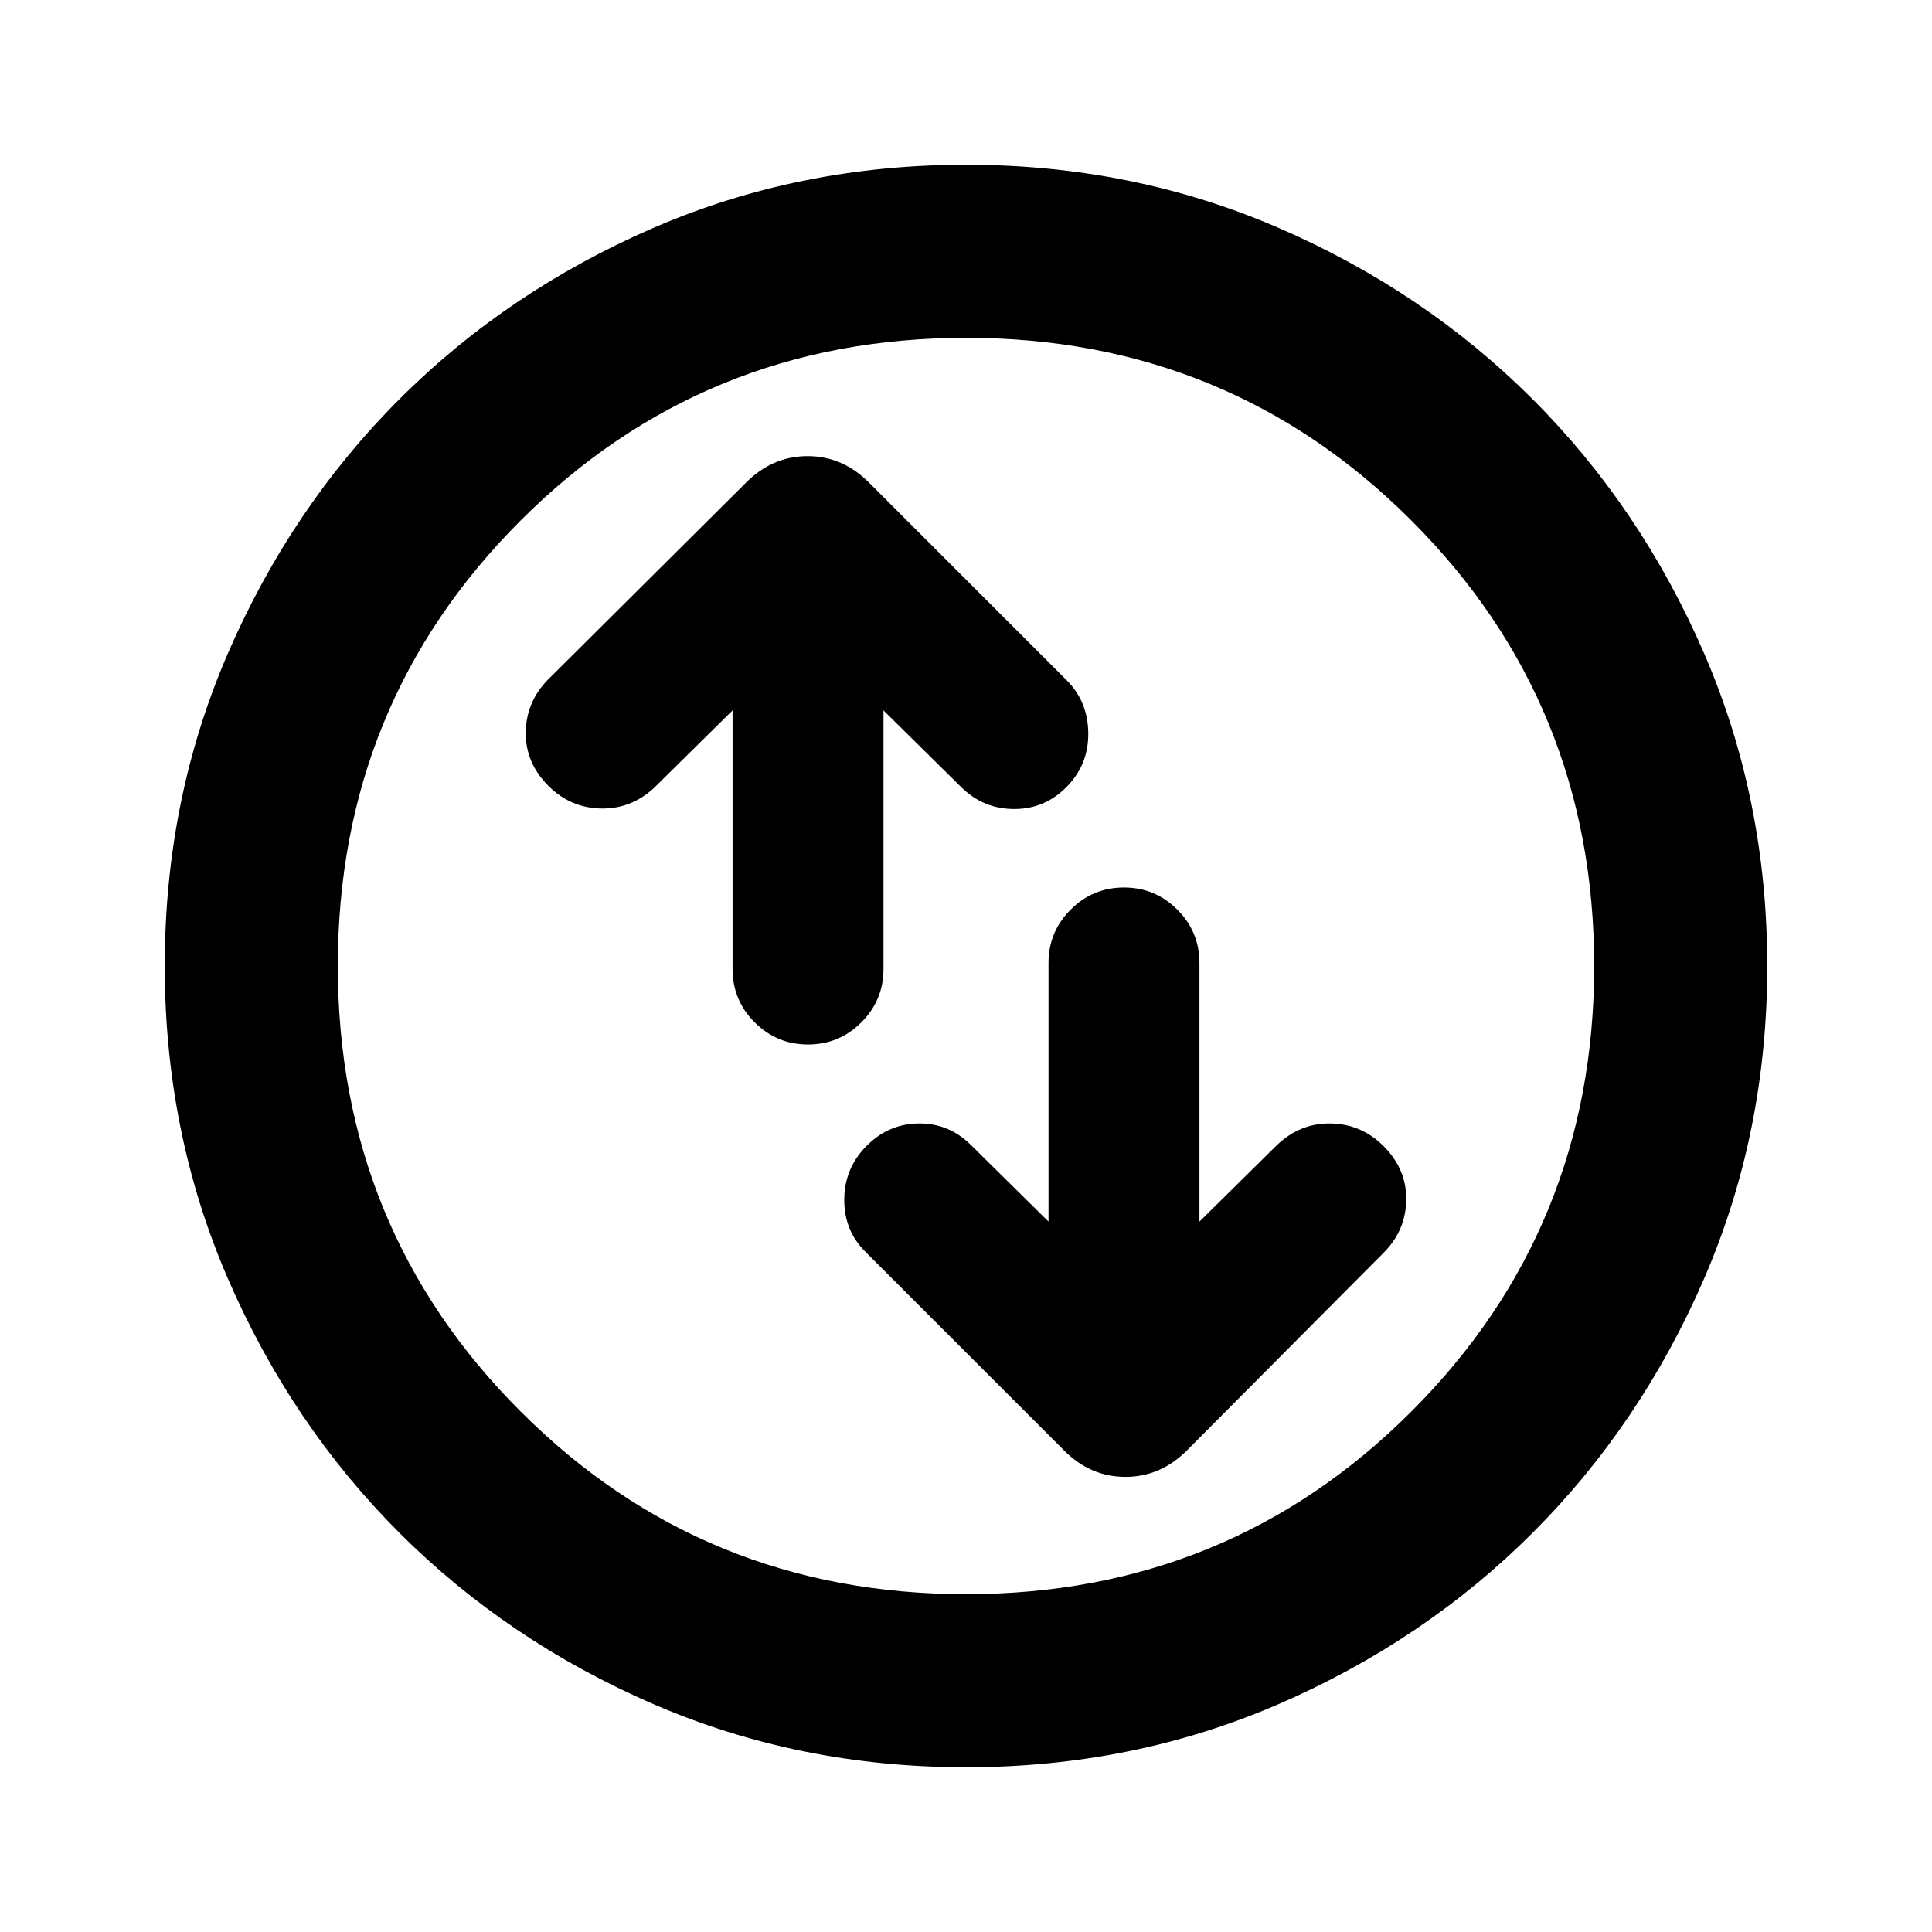 <svg xmlns="http://www.w3.org/2000/svg" height="24" viewBox="0 -960 960 960" width="24"><path d="M364-607v128.5q0 15.5 11 26.5t26.5 11q15.5 0 26.5-11t11-26.5V-607l38.5 38q11 11 26.5 11t26.5-11.5q10.5-11 10.25-26.5T530-622l-98.17-98.17q-13.1-13.18-30.54-13.18-17.44 0-30.62 13.18L272.5-622.5q-11 11-11.25 26.25t11.25 26.75q11 11 26.25 11.25T325.5-569l38.5-38Zm157 254-38.5-38q-11-11-26.25-10.75T430-390q-10.5 11-10.5 26.25T430-338l98.67 98.67q13.1 13.18 30.54 13.18 17.44 0 30.62-13.18l97.67-98.17q11-11 11.25-26.25T687.5-390.5q-11-11-26.25-11.25T634.5-391L596-353v-128.5q0-15.5-11-26.5t-26.5-11q-15.5 0-26.5 11t-11 26.5V-353ZM480-81.87q-82.91 0-155.34-31.37-72.44-31.37-126.25-85.17-53.8-53.81-85.17-126.25Q81.87-397.09 81.87-480t31.37-155.34q31.37-72.44 85.17-126.25 53.81-53.8 126.25-85.17 72.43-31.37 155.34-31.37t155.34 31.37q72.44 31.37 126.25 85.17 53.8 53.81 85.17 126.25 31.37 72.43 31.37 155.34t-31.37 155.34q-31.37 72.44-85.17 126.25-53.81 53.8-126.25 85.17Q562.91-81.87 480-81.87Zm0-86q130.54 0 221.34-90.79 90.79-90.8 90.79-221.34 0-130.54-90.79-221.34-90.8-90.79-221.34-90.79-130.54 0-221.34 90.79-90.79 90.8-90.79 221.34 0 130.54 90.79 221.34 90.8 90.79 221.34 90.79ZM480-480Z"/></svg>
